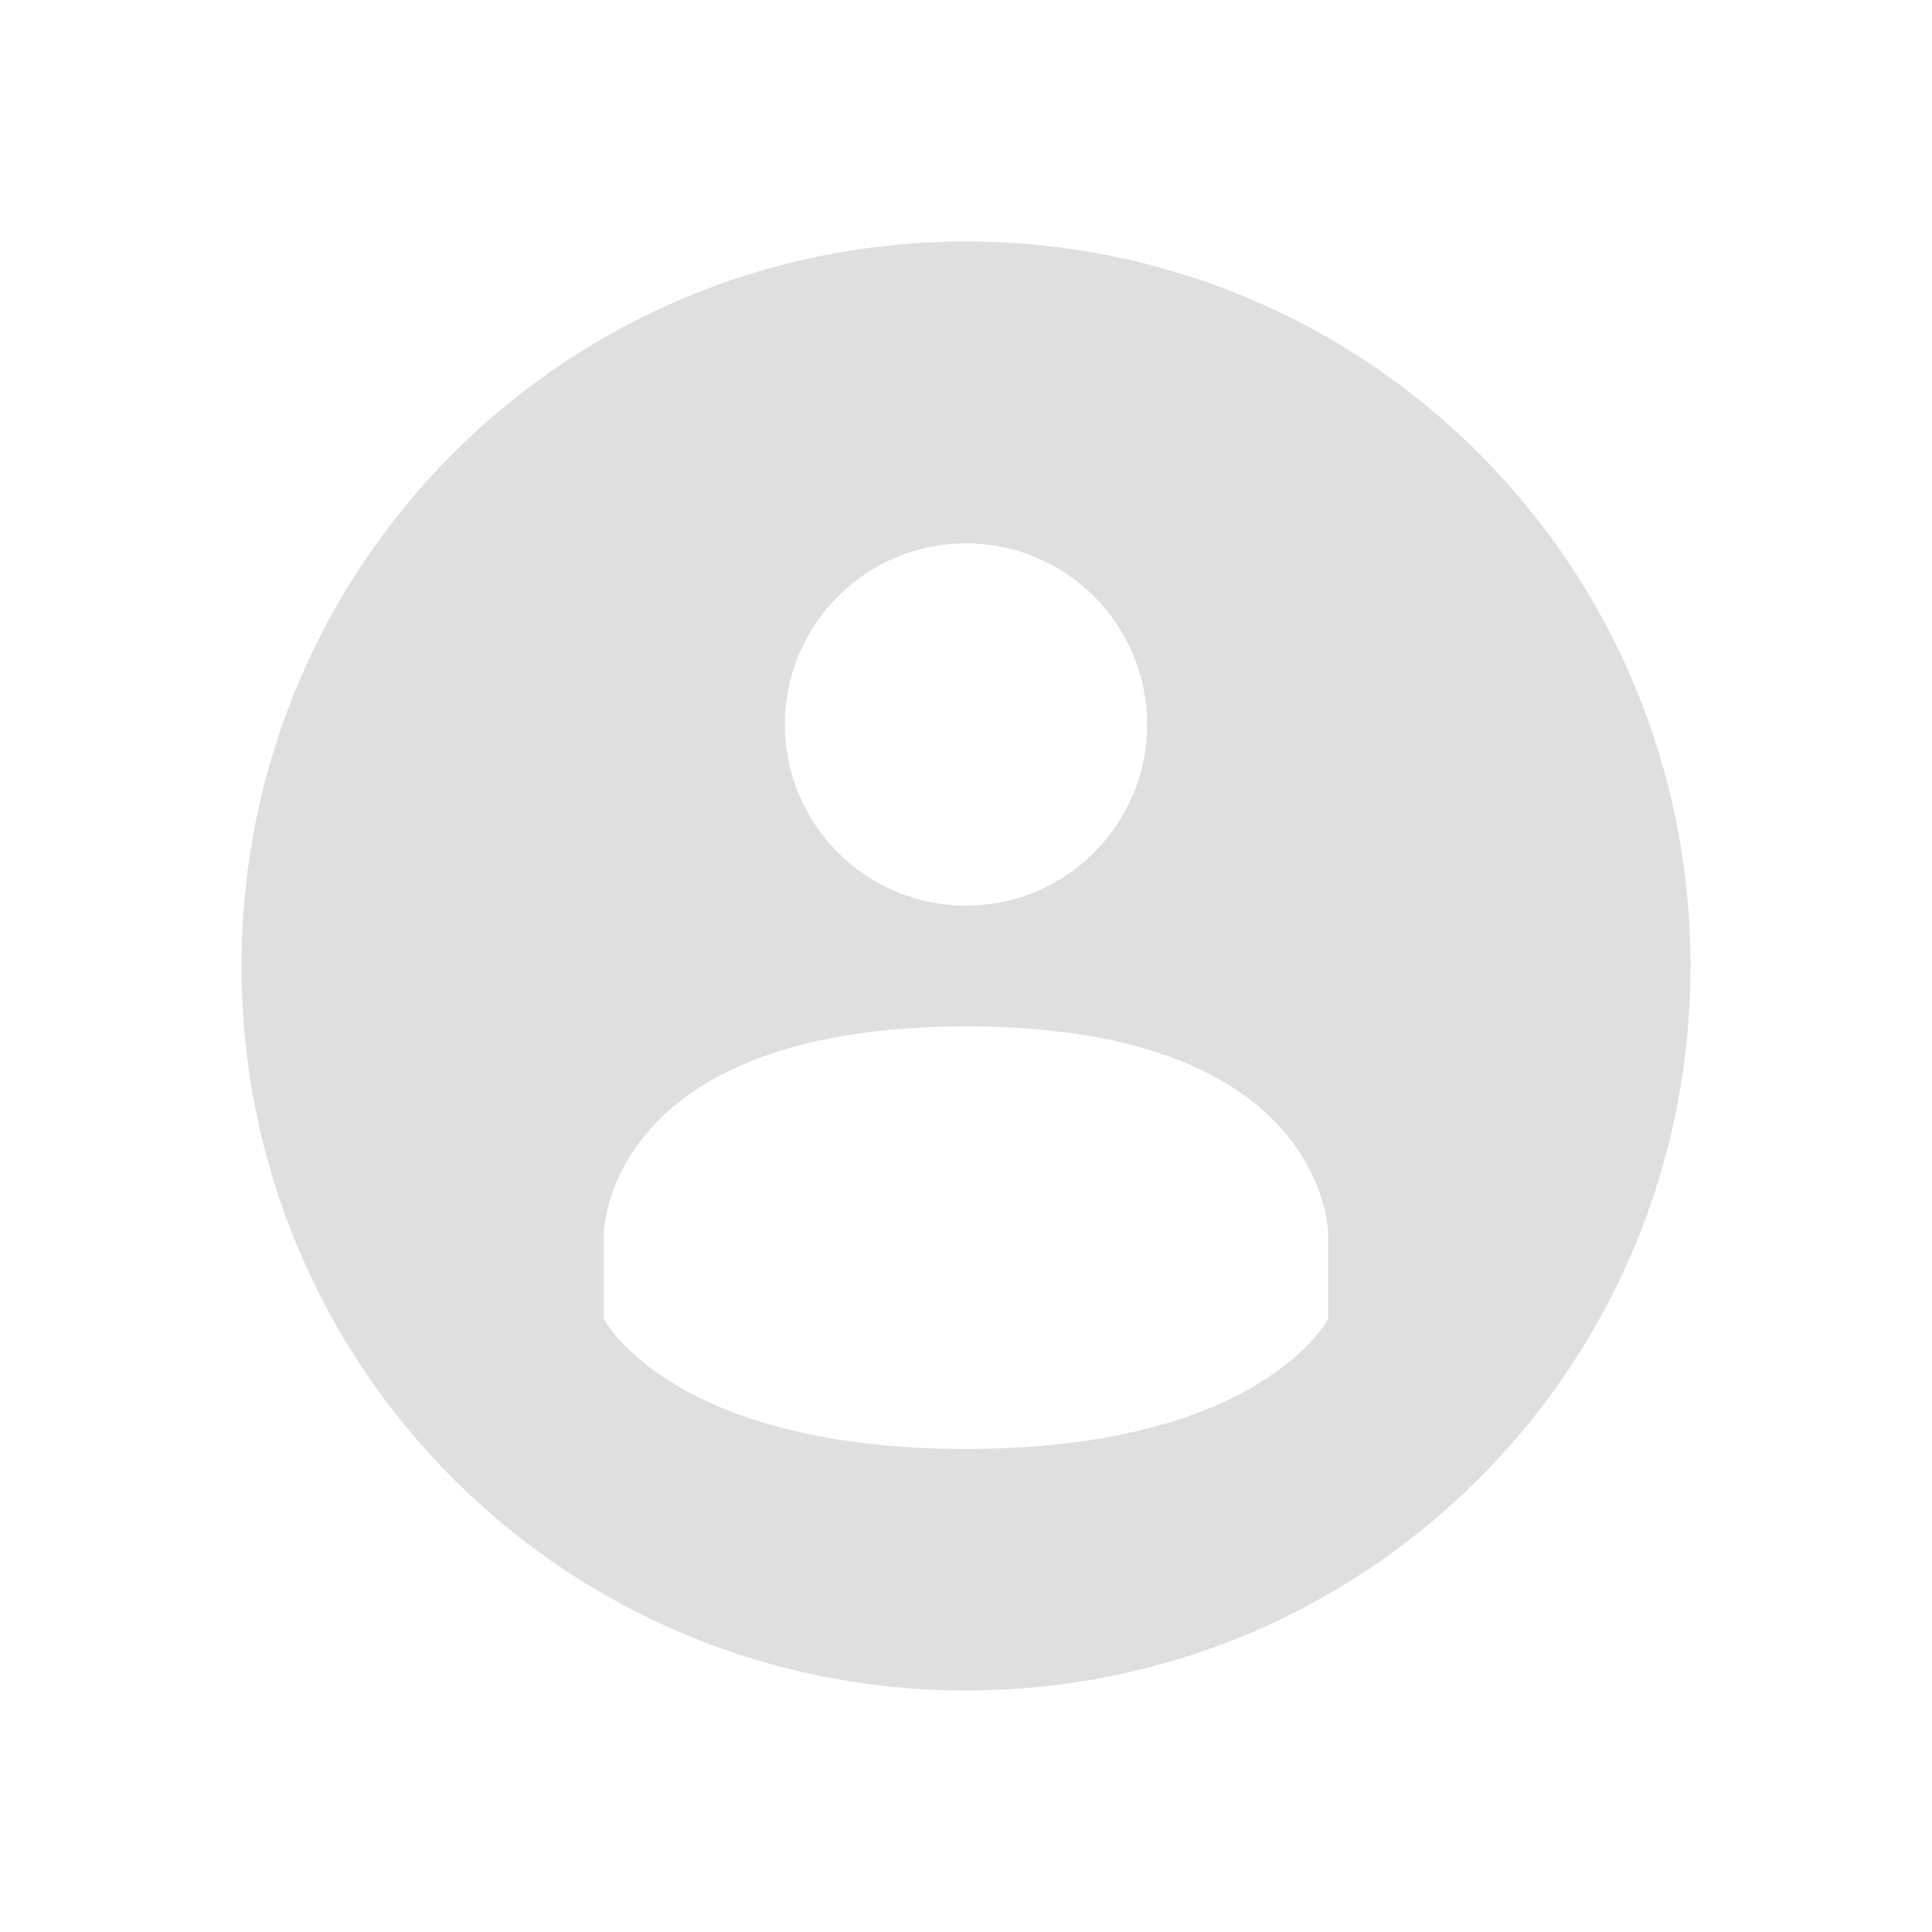 <?xml version="1.0" encoding="UTF-8"?>
<svg width="32" height="32" version="1.1" xmlns="http://www.w3.org/2000/svg">
 <defs id="materia">
  <style id="current-color-scheme" type="text/css">.ColorScheme-Background {color:#181818; } .ColorScheme-ButtonBackground { color:#343434; } .ColorScheme-Highlight { color:#4285f4; } .ColorScheme-Text { color:#dfdfdf; } .ColorScheme-ViewBackground { color:#242424; } .ColorScheme-NegativeText { color:#f44336; } .ColorScheme-PositiveText { color:#4caf50; } .ColorScheme-NeutralText { color:#ff9800; }</style>
 </defs>
 <g id="22-22-user-identity" transform="translate(0,-22)">
  <rect width="22" height="22" opacity=".001"/>
  <path class="ColorScheme-Text" d="m11 3c-4.432 0-8 3.568-8 8s3.568 8 8 8 8-3.568 8-8-3.568-8-8-8zm0 3c1.105 0 2 0.895 2 2 0 1.104-0.896 2-2 2s-2-0.896-2-2 0.896-2 2-2zm0 5c3.999-0.002 4 2.461 4 2.461v1c0-1e-6 -0.738 1.539-4 1.539-3.261 0-4-1.539-4-1.539v-1c0-1e-6 3.998e-4 -2.459 4-2.461z" fill="currentColor"/>
 </g>
 <g id="22-22-user-online" transform="translate(155,-27)">
  <rect x="5" y="5" width="22" height="22" opacity=".001"/>
  <path class="ColorScheme-Text" d="m16 8c-4.432 0-8 3.568-8 8s3.568 8 8 8c0.403 0 0.795-0.039 1.182-0.096a5.5 5.5 0 0 1-1.154-2.906c-0.01 2.6e-5 -0.017 0.002-0.027 0.002-3.261 0-4-1.539-4-1.539v-1c0-1e-6 4e-4 -2.459 4-2.461 0.823-3.09e-4 1.469 0.108 1.988 0.273a5.5 5.5 0 0 1 3.512-1.273 5.5 5.5 0 0 1 2.481 0.598c-0.21-4.242-3.684-7.598-7.981-7.598zm0 3c1.105 0 2 0.895 2 2 0 1.104-0.896 2-2 2s-2-0.896-2-2 0.896-2 2-2z" fill="currentColor"/>
  <path class="ColorScheme-PositiveText" d="m21.188 16.01c-1.441 0.102-2.807 0.895-3.584 2.24-1.243 2.152-0.506 4.904 1.647 6.146 2.152 1.243 4.904 0.506 6.146-1.647 1.243-2.152 0.506-4.904-1.647-6.146-0.807-0.466-1.698-0.655-2.562-0.594zm2.459 2.637 0.707 0.707-3.353 3.353-2.353-2.353 0.707-0.707 1.647 1.647z" fill="currentColor"/>
 </g>
 <g id="22-22-user-busy" transform="translate(27,-27)">
  <rect x="5" y="5" width="22" height="22" opacity=".001"/>
  <path class="ColorScheme-Text" d="m16 8c-4.432 0-8 3.568-8 8s3.568 8 8 8c0.403 0 0.795-0.039 1.182-0.096a5.5 5.5 0 0 1-1.154-2.906c-0.01 2.6e-5 -0.017 0.002-0.027 0.002-3.261 0-4-1.539-4-1.539v-1c0-1e-6 4e-4 -2.459 4-2.461 0.823-3.09e-4 1.469 0.108 1.988 0.273a5.5 5.5 0 0 1 3.512-1.273 5.5 5.5 0 0 1 2.481 0.598c-0.21-4.242-3.684-7.598-7.981-7.598zm0 3c1.105 0 2 0.895 2 2 0 1.104-0.896 2-2 2s-2-0.896-2-2 0.896-2 2-2z" fill="currentColor"/>
  <path class="ColorScheme-NegativeText" d="m21.5 16a4.5 4.5 0 0 0-4.5 4.5 4.5 4.5 0 0 0 4.5 4.5 4.5 4.5 0 0 0 4.5-4.5 4.5 4.5 0 0 0-4.5-4.5zm-0.5 1h1v3h3v1h-4v-1z" fill="currentColor"/>
 </g>
 <g id="22-22-user-offline" transform="translate(91,-27)">
  <rect x="5" y="5" width="22" height="22" opacity=".001"/>
  <path class="ColorScheme-Text" d="m16 8c-4.432 0-8 3.568-8 8s3.568 8 8 8c0.403 0 0.795-0.039 1.182-0.096a5.5 5.5 0 0 1-1.154-2.906c-0.01 2.6e-5 -0.017 0.002-0.027 0.002-3.261 0-4-1.539-4-1.539v-1c0-1e-6 4e-4 -2.459 4-2.461 0.823-3.09e-4 1.469 0.108 1.988 0.273a5.5 5.5 0 0 1 3.512-1.273 5.5 5.5 0 0 1 2.481 0.598c-0.21-4.242-3.684-7.598-7.981-7.598zm0 3c1.105 0 2 0.895 2 2 0 1.104-0.896 2-2 2s-2-0.896-2-2 0.896-2 2-2z" fill="currentColor" opacity=".35"/>
  <path class="ColorScheme-Text" d="m21.5 16c-2.485 0-4.5 2.015-4.5 4.5s2.015 4.5 4.5 4.5 4.5-2.015 4.5-4.5-2.015-4.5-4.5-4.5zm2.5 4v1h-5v-1z" fill="currentColor"/>
 </g>
 <g id="22-22-user-invisible" transform="translate(123,-27)">
  <rect x="5" y="5" width="22" height="22" opacity=".001"/>
  <path class="ColorScheme-Text" d="m16 8c-4.432 0-8 3.568-8 8s3.568 8 8 8c0.403 0 0.795-0.039 1.182-0.096a5.5 5.5 0 0 1-1.154-2.906c-0.01 2.6e-5 -0.017 0.002-0.027 0.002-3.261 0-4-1.539-4-1.539v-1c0-1e-6 4e-4 -2.459 4-2.461 0.823-3.09e-4 1.469 0.108 1.988 0.273a5.5 5.5 0 0 1 3.512-1.273 5.5 5.5 0 0 1 2.481 0.598c-0.21-4.242-3.684-7.598-7.981-7.598zm0 3c1.105 0 2 0.895 2 2 0 1.104-0.896 2-2 2s-2-0.896-2-2 0.896-2 2-2z" fill="currentColor"/>
  <path class="ColorScheme-Text" d="m17.603 18.25c-1.243 2.152-0.505 4.904 1.647 6.147 2.152 1.243 4.904 0.505 6.147-1.647 1.243-2.152 0.505-4.904-1.647-6.147-2.152-1.243-4.904-0.505-6.147 1.647zm4.714-0.165 0.866 0.5-2.5 4.33-0.866-0.5z" fill="currentColor"/>
 </g>
 <g id="22-22-user-away-extended" transform="translate(187,-27)">
  <rect x="5" y="5" width="22" height="22" opacity=".001"/>
  <path class="ColorScheme-Text" d="m16 8c-4.432 0-8 3.568-8 8s3.568 8 8 8c0.403 0 0.795-0.039 1.182-0.096a5.5 5.5 0 0 1-1.154-2.906c-0.01 2.6e-5 -0.017 0.002-0.027 0.002-3.261 0-4-1.539-4-1.539v-1c0-1e-6 4e-4 -2.459 4-2.461 0.823-3.09e-4 1.469 0.108 1.988 0.273a5.5 5.5 0 0 1 3.512-1.273 5.5 5.5 0 0 1 2.481 0.598c-0.21-4.242-3.684-7.598-7.981-7.598zm0 3c1.105 0 2 0.895 2 2 0 1.104-0.896 2-2 2s-2-0.896-2-2 0.896-2 2-2z" fill="currentColor"/>
  <path class="ColorScheme-Text" d="m21.5 16c-2.485 0-4.5 2.015-4.5 4.5s2.015 4.5 4.5 4.5 4.5-2.015 4.5-4.5-2.015-4.5-4.5-4.5zm-2.5 4h1v1h-1zm2 0h1v1h-1zm2 0h1v1h-1z" fill="currentColor"/>
 </g>
 <g id="22-22-user-away" transform="translate(59,-27)">
  <rect x="5" y="5" width="22" height="22" opacity=".001"/>
  <path class="ColorScheme-Text" d="m16 8c-4.432 0-8 3.568-8 8s3.568 8 8 8c0.403 0 0.795-0.039 1.182-0.096a5.5 5.5 0 0 1-1.154-2.906c-0.01 2.6e-5 -0.017 0.002-0.027 0.002-3.261 0-4-1.539-4-1.539v-1c0-1e-6 4e-4 -2.459 4-2.461 0.823-3.09e-4 1.469 0.108 1.988 0.273a5.5 5.5 0 0 1 3.512-1.273 5.5 5.5 0 0 1 2.481 0.598c-0.21-4.242-3.684-7.598-7.981-7.598zm0 3c1.105 0 2 0.895 2 2 0 1.104-0.896 2-2 2s-2-0.896-2-2 0.896-2 2-2z" fill="currentColor"/>
  <path class="ColorScheme-NeutralText" d="m21.5 16c-2.485 0-4.5 2.015-4.5 4.5s2.015 4.5 4.5 4.5 4.5-2.015 4.5-4.5-2.015-4.5-4.5-4.5zm2.5 2-1.25 4.375-1.25-0.625-0.625 1.25-0.625-1.875-1.25-0.625z" fill="currentColor"/>
 </g>
 <g id="22-22-user-trash" transform="translate(251,-27)">
  <rect x="5" y="5" width="22" height="22" opacity=".001"/>
  <path class="ColorScheme-Text" d="m14 9c-1 0-1 1-1 1h-3s-1 0-1 1v1h13v-1c0-1-1-1-1-1h-3s0-1-1-1zm-4 4v9c0 0.52 0.48 1 1 1h9c0.52 0 1-0.48 1-1v-9z" fill="currentColor"/>
 </g>
 <g id="22-22-user-trash-full" transform="translate(283,-27)">
  <rect x="5" y="5" width="22" height="22" opacity=".001"/>
  <path class="ColorScheme-Text" d="m14 9c-1 0-1 1-1 1h-3s-1 0-1 1v1h13v-1c0-1-1-1-1-1h-3s0-1-1-1zm-5 4v3c0 1 0.059 2.15 0.199 3 0.14 0.85 0.801 3 0.801 3s0.48 1 1 1h9c0.52 0 1-1 1-1s0.661-2.15 0.801-3 0.199-2 0.199-3v-3z" fill="currentColor"/>
 </g>
 <g id="22-22-user-desktop" transform="translate(219,-27)">
  <rect x="5" y="5" width="22" height="22" opacity=".001"/>
  <path class="ColorScheme-Text" d="m8 11v11.205c0 0.441 0.358 0.795 0.801 0.795h3.199v-1c0-0.554 0.412-1 0.924-1h6.152c0.511 0 0.924 0.446 0.924 1v1h3.199c0.443 0 0.801-0.354 0.801-0.795v-11.205z" fill="currentColor"/>
  <path class="ColorScheme-Text" d="m8.8 9c-0.443 0-0.8 0.355-0.8 0.795v1.204h16v-1.204c0-0.441-0.357-0.795-0.8-0.795z" fill="currentColor" opacity=".35"/>
 </g>
 <g id="user-identity">
  <rect width="32" height="32" opacity=".001"/>
  <path class="ColorScheme-Text" d="m16 4c-6.648 0-12 5.352-12 12 0 6.648 5.352 12 12 12 6.648 0 12-5.352 12-12 0-6.648-5.352-12-12-12zm0 5c1.657 0 3 1.343 3 3 0 1.657-1.343 3-3 3-1.657 0-3-1.343-3-3s1.343-3 3-3zm0 8c5.999-0.002 6 3.445 6 3.445v1.4c0-1e-6 -1.108 2.154-6 2.154-4.892 0-6-2.154-6-2.154v-1.4c0-2e-6 6e-4 -3.442 6-3.445z" fill="currentColor"/>
 </g>
 <g id="user-busy" transform="translate(32)">
  <rect width="32" height="32" opacity=".001"/>
  <path class="ColorScheme-Text" transform="translate(-32)" d="m48 4c-6.648 0-12 5.352-12 12 0 6.648 5.352 12 12 12 0.245 0 0.485-0.023 0.727-0.037a8 8 0 0 1-1.656-3.992c-4.103-0.251-5.07-2.125-5.07-2.125v-1.4c0-1e-6 6e-4 -3.442 6-3.445 0.598-2.09e-4 1.121 0.042 1.605 0.104a8 8 0 0 1 5.394-2.103 8 8 0 0 1 4.963 1.734c0.015-0.244 0.037-0.486 0.037-0.734 0-6.648-5.352-12-12-12zm0 5c1.657 0 3 1.343 3 3 0 1.657-1.343 3-3 3-1.657 0-3-1.343-3-3s1.343-3 3-3z" fill="currentColor"/>
  <path class="ColorScheme-NegativeText" transform="translate(-32)" d="m55 17c-3.314 0-6 2.686-6 6s2.686 6 6 6 6-2.686 6-6-2.686-6-6-6zm-1 2h2v3h3v2h-3-2v-2-3z" fill="currentColor"/>
 </g>
 <g id="user-away" transform="translate(64)">
  <rect width="32" height="32" opacity=".001"/>
  <path class="ColorScheme-Text" transform="translate(-64)" d="m80 4c-6.648 0-12 5.352-12 12 0 6.648 5.352 12 12 12 0.245 0 0.485-0.023 0.727-0.037-0.908-1.154-1.481-2.535-1.656-3.992-4.103-0.251-5.07-2.125-5.07-2.125v-1.4c0-1e-6 6e-4 -3.442 6-3.445 0.598-2.09e-4 1.121 0.042 1.605 0.104 1.472-1.35 3.397-2.1 5.394-2.103 1.802 0.003 3.551 0.614 4.963 1.734 0.015-0.244 0.037-0.486 0.037-0.734 0-6.648-5.352-12-12-12zm0 5c1.657 0 3 1.343 3 3 0 1.657-1.343 3-3 3-1.657 0-3-1.343-3-3s1.343-3 3-3z" fill="currentColor"/>
  <path class="ColorScheme-NeutralText" transform="translate(-64)" d="m87 17c-3.314 0-6 2.686-6 6s2.686 6 6 6 6-2.686 6-6-2.686-6-6-6zm3 3-1.5 5.25-1.5-0.75-0.75 1.5-0.75-2.25-1.5-0.75 6-3z" fill="currentColor"/>
 </g>
 <g id="user-offline" transform="translate(96)">
  <rect width="32" height="32" opacity=".001"/>
  <path class="ColorScheme-Text" d="m16 4c-6.648 0-12 5.352-12 12 0 6.648 5.352 12 12 12 0.245 0 0.485-0.023 0.727-0.037-0.908-1.154-1.481-2.535-1.656-3.992-4.103-0.251-5.07-2.125-5.07-2.125v-1.4c0-1e-6 6e-4 -3.442 6-3.445 0.598-2.09e-4 1.121 0.042 1.605 0.104 1.472-1.35 3.397-2.1 5.394-2.103 1.802 0.003 3.551 0.614 4.963 1.734 0.015-0.244 0.037-0.486 0.037-0.734 0-6.648-5.352-12-12-12zm0 5c1.657 0 3 1.343 3 3 0 1.657-1.343 3-3 3-1.657 0-3-1.343-3-3s1.343-3 3-3z" fill="currentColor" opacity=".35"/>
  <path class="ColorScheme-Text" d="m23 17c-3.314 0-6 2.686-6 6s2.686 6 6 6 6-2.686 6-6-2.686-6-6-6zm-4 5h8v2h-8z" fill="currentColor"/>
 </g>
 <g id="user-invisible" transform="translate(128)">
  <rect width="32" height="32" opacity=".001"/>
  <path class="ColorScheme-Text" transform="translate(-128)" d="m144 4c-6.648 0-12 5.352-12 12 0 6.648 5.352 12 12 12 0.245 0 0.485-0.023 0.727-0.037-0.908-1.154-1.481-2.535-1.656-3.992-4.103-0.251-5.07-2.125-5.07-2.125v-1.4c0-1e-6 6e-4 -3.442 6-3.445 0.598-2.09e-4 1.121 0.042 1.605 0.104 1.472-1.35 3.397-2.1 5.394-2.103 1.802 0.003 3.551 0.614 4.963 1.734 0.015-0.244 0.037-0.486 0.037-0.734 0-6.648-5.352-12-12-12zm0 5c1.657 0 3 1.343 3 3 0 1.657-1.343 3-3 3s-3-1.343-3-3 1.343-3 3-3z" fill="currentColor"/>
  <path class="ColorScheme-Text" transform="translate(-128)" d="m151.16 17.002c-2.127-0.055-4.217 1.025-5.356 2.998-1.657 2.869-0.674 6.539 2.195 8.195 2.869 1.657 6.539 0.674 8.195-2.195 1.657-2.869 0.674-6.539-2.195-8.195-0.897-0.518-1.873-0.778-2.84-0.803zm0.973 2.035 1.732 1-1.5 2.598-2.498 4.328-1.732-1 2.5-4.328 1.498-2.598z" fill="currentColor"/>
 </g>
 <g id="user-online" transform="translate(160)">
  <rect width="32" height="32" opacity=".001"/>
  <path class="ColorScheme-Text" transform="translate(-160)" d="m176 4c-6.648 0-12 5.352-12 12 0 6.648 5.352 12 12 12 0.245 0 0.485-0.023 0.727-0.037-0.908-1.154-1.481-2.535-1.656-3.992-4.103-0.251-5.07-2.125-5.07-2.125v-1.4c0-1e-6 6e-4 -3.442 6-3.445 0.598-2.09e-4 1.121 0.042 1.605 0.104 1.472-1.35 3.397-2.1 5.394-2.103 1.802 0.003 3.551 0.614 4.963 1.734 0.015-0.244 0.037-0.486 0.037-0.734 0-6.648-5.352-12-12-12zm0 5c1.657 0 3 1.343 3 3 0 1.657-1.343 3-3 3s-3-1.343-3-3 1.343-3 3-3z" fill="currentColor"/>
  <path class="ColorScheme-PositiveText" transform="translate(-160)" d="m183 17c-3.314 0-6 2.686-6 6s2.686 6 6 6 6-2.686 6-6-2.686-6-6-6zm2.643 2.953 1.408 1.422-4.721 4.672-3.381-3.381 1.414-1.414 1.973 1.973 3.307-3.272z" fill="currentColor"/>
 </g>
 <g id="user-away-extended" transform="translate(192)">
  <rect width="32" height="32" opacity=".001"/>
  <path class="ColorScheme-Text" transform="translate(-192)" d="m208 4c-6.648 0-12 5.352-12 12 0 6.648 5.352 12 12 12 0.245 0 0.485-0.023 0.727-0.037-0.908-1.154-1.481-2.535-1.656-3.992-4.103-0.251-5.07-2.125-5.07-2.125v-1.4c0-1e-6 6e-4 -3.442 6-3.445 0.598-2.09e-4 1.121 0.042 1.605 0.104 1.472-1.35 3.397-2.1 5.394-2.103 1.802 0.003 3.551 0.614 4.963 1.734 0.015-0.244 0.037-0.486 0.037-0.734 0-6.648-5.352-12-12-12zm0 5c1.657 0 3 1.343 3 3 0 1.657-1.343 3-3 3s-3-1.343-3-3 1.343-3 3-3z" fill="currentColor"/>
  <path class="ColorScheme-Text" transform="translate(-192)" d="m215 17c-3.314 0-6 2.686-6 6s2.686 6 6 6 6-2.686 6-6-2.686-6-6-6zm-4 5h2v2h-2v-2zm3 0h2v2h-2v-2zm3 0h2v2h-2v-2z" fill="currentColor"/>
 </g>
 <g id="user-trash" transform="translate(256)">
  <rect width="32" height="32" opacity=".001"/>
  <path class="ColorScheme-Text" d="m14.324 6c-1.385 0-1.385 1-1.385 1h-4.555s-1.385-0.009-1.385 1.445v1.555h18v-1.555c0-1.454-1.385-1.445-1.385-1.445h-4.555s-1.51e-4 -1-1.385-1zm-6.324 6v12.545c0 0.756 0.699 1.455 1.455 1.455h13.09c0.756 0 1.455-0.699 1.455-1.455v-12.545z" fill="currentColor"/>
 </g>
 <g id="user-trash-full" transform="translate(288)">
  <rect width="32" height="32" opacity=".001"/>
  <path class="ColorScheme-Text" d="m14.324 6c-1.385 0-1.385 1-1.385 1h-4.555s-1.385-0.009-1.385 1.445v1.555h18v-1.555c0-1.454-1.385-1.445-1.385-1.445h-4.555s-1.51e-4 -1-1.385-1zm-7.324 6v4.199c0 1.4 0.082 3.011 0.275 4.201 0.194 1.19 1.109 4.199 1.109 4.199s0.665 1.4 1.385 1.4h12.461c0.72 0 1.385-1.4 1.385-1.4s0.916-3.009 1.109-4.199 0.275-2.801 0.275-4.201v-4.199z" fill="currentColor"/>
 </g>
 <g id="user-desktop" transform="translate(224)">
  <rect width="32" height="32" opacity=".001"/>
  <path class="ColorScheme-Text" d="m4 8v16.808c0 0.661 0.536 1.192 1.201 1.192h4.799v-1.5c0-0.831 0.619-1.5 1.386-1.5h9.229c0.767 0 1.386 0.669 1.386 1.5v1.5h4.799c0.665 0 1.201-0.531 1.201-1.192v-16.808z" fill="currentColor"/>
  <path class="ColorScheme-Text" d="m5.2 5c-0.665 0-1.2 0.532-1.2 1.193v1.807h24v-1.807c0-0.661-0.536-1.193-1.2-1.193z" fill="currentColor" opacity=".35"/>
 </g>
</svg>
